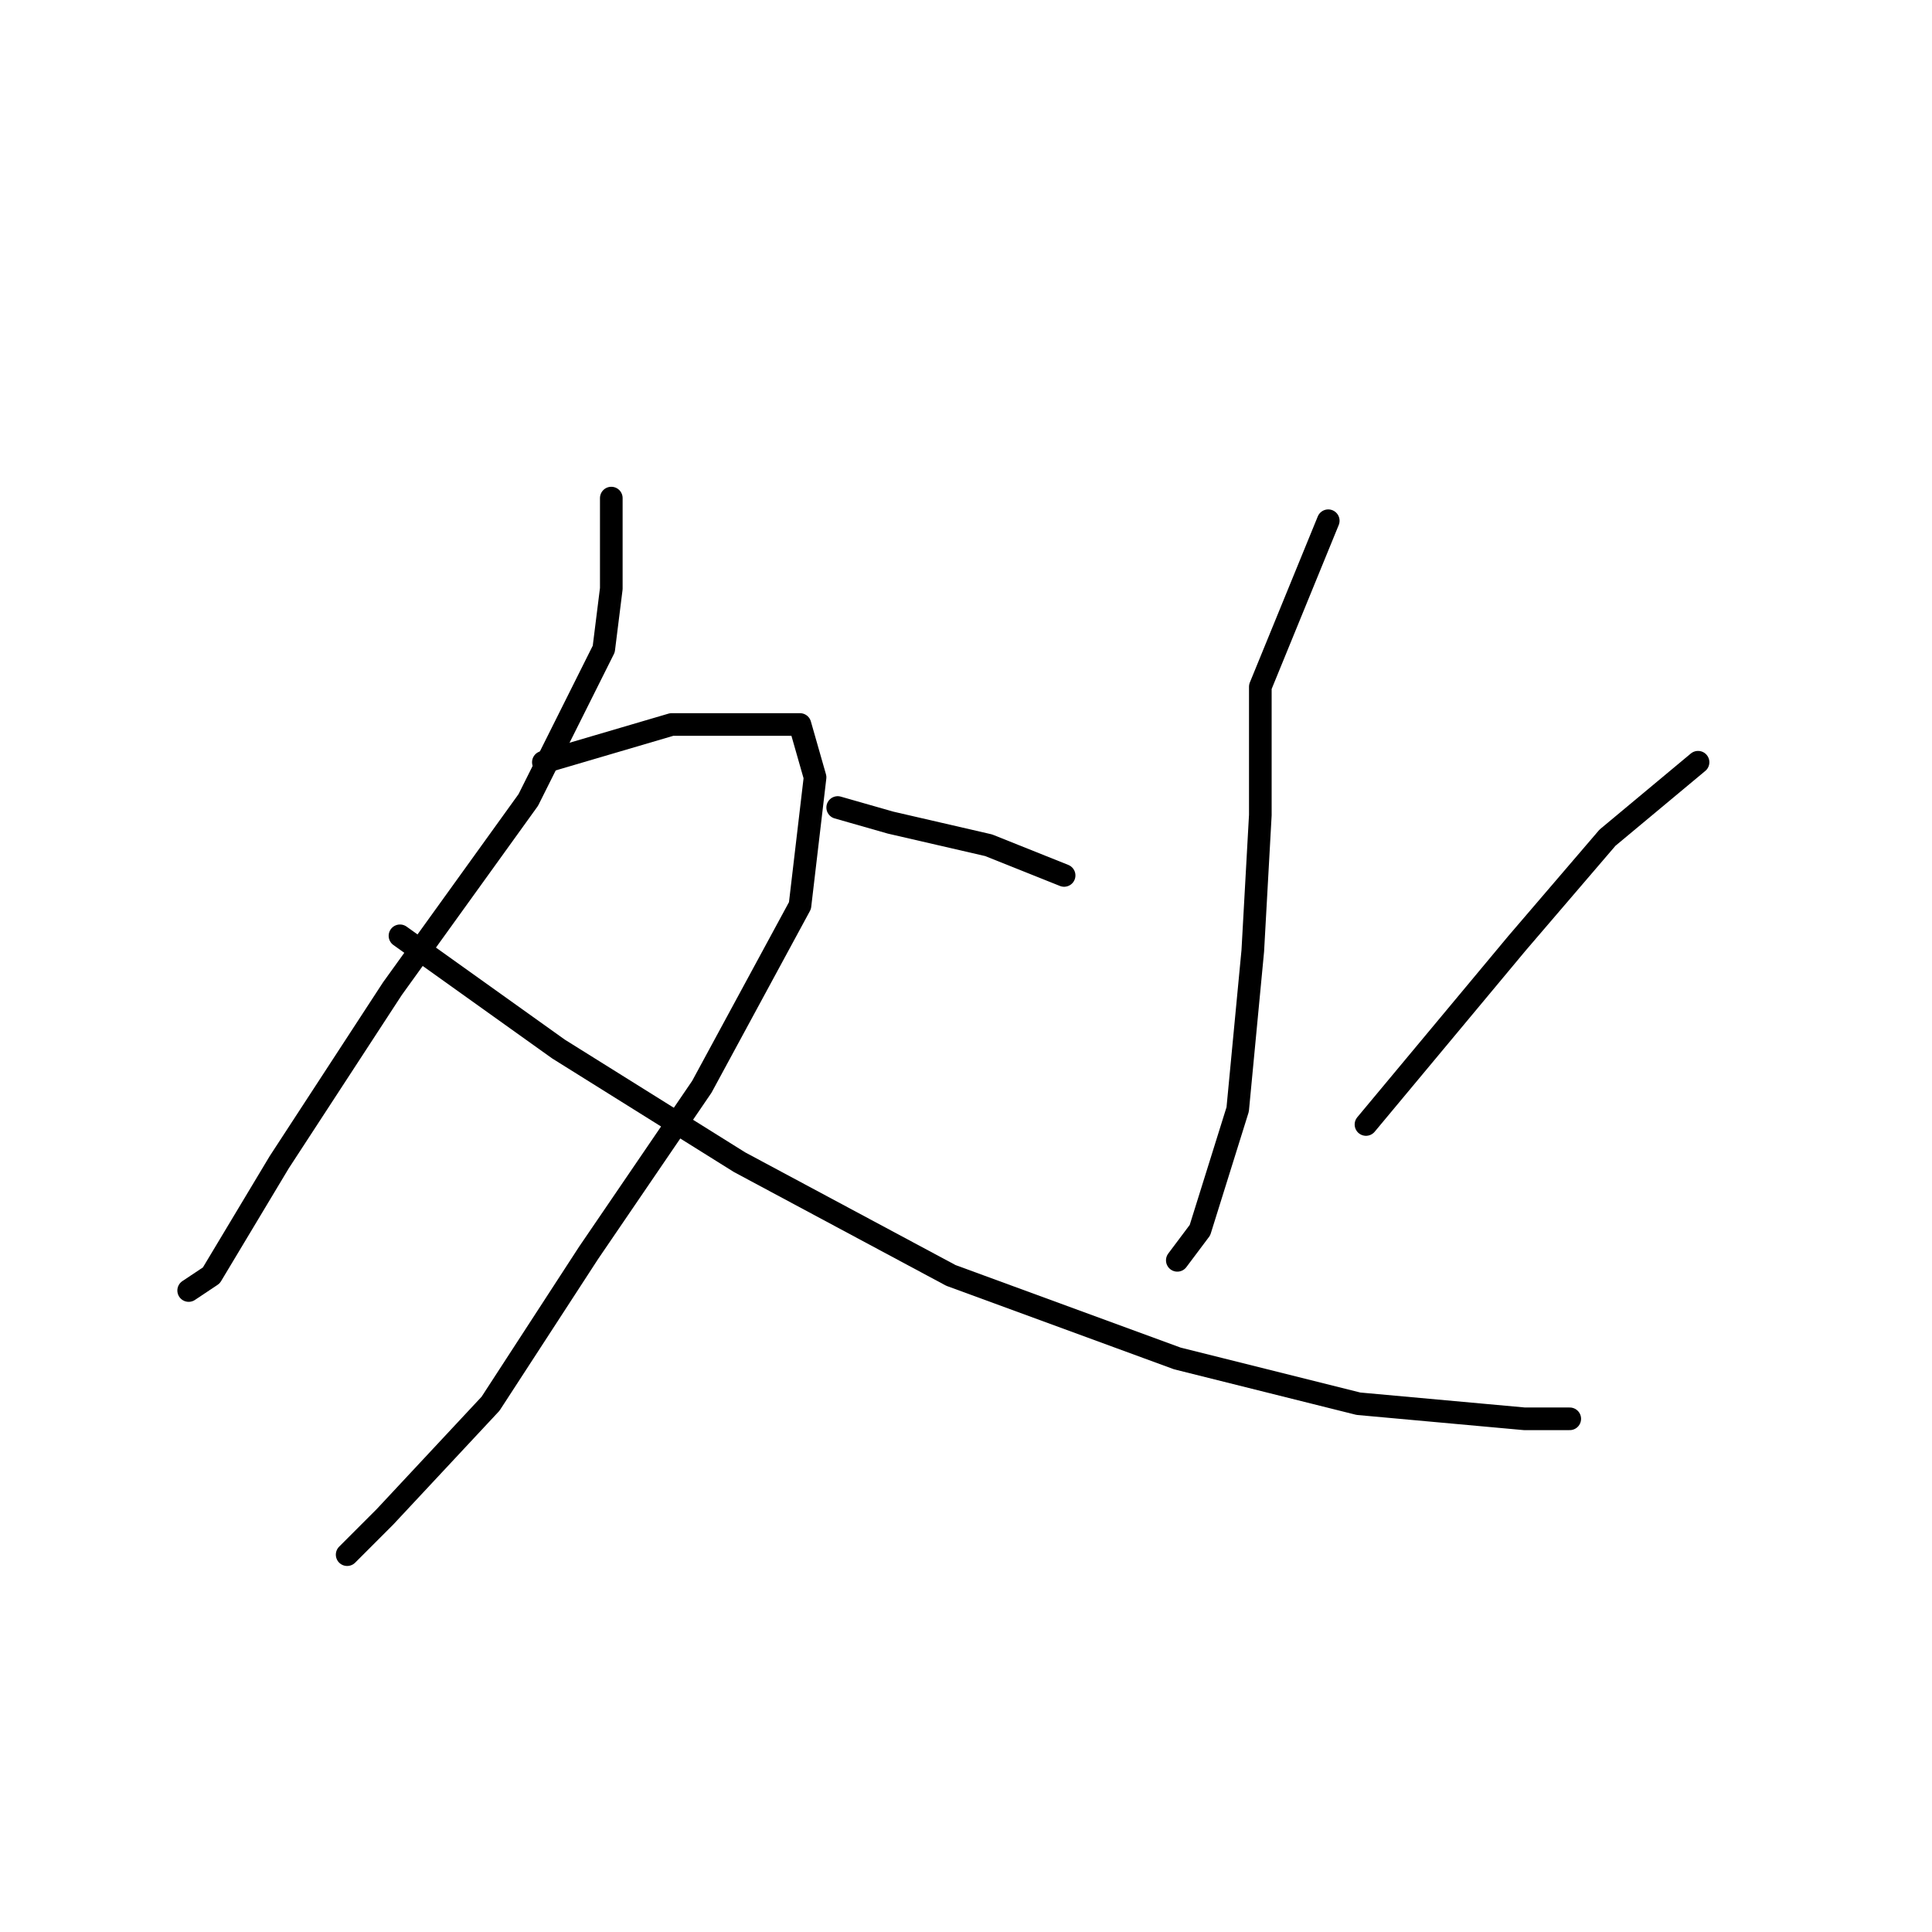 <?xml version="1.0" standalone="no"?>
    <svg width="256" height="256" xmlns="http://www.w3.org/2000/svg" version="1.1">
    <polyline stroke="black" stroke-width="3" stroke-linecap="round" fill="transparent" stroke-linejoin="round" points="81 66 81 78 80 86 70 106 52 131 37 154 28 169 25 171 25 171 " />
        <polyline stroke="black" stroke-width="3" stroke-linecap="round" fill="transparent" stroke-linejoin="round" points="72 101 89 96 99 96 106 96 108 103 106 120 93 144 78 166 65 186 51 201 46 206 46 206 " />
        <polyline stroke="black" stroke-width="3" stroke-linecap="round" fill="transparent" stroke-linejoin="round" points="53 124 74 139 98 154 126 169 156 180 180 186 202 188 208 188 208 188 " />
        <polyline stroke="black" stroke-width="3" stroke-linecap="round" fill="transparent" stroke-linejoin="round" points="176 69 167 91 167 108 166 126 164 147 159 163 156 167 156 167 " />
        <polyline stroke="black" stroke-width="3" stroke-linecap="round" fill="transparent" stroke-linejoin="round" points="111 107 118 109 131 112 141 116 141 116 " />
        <polyline stroke="black" stroke-width="3" stroke-linecap="round" fill="transparent" stroke-linejoin="round" points="225 101 213 111 201 125 181 149 181 149 " />
        </svg>